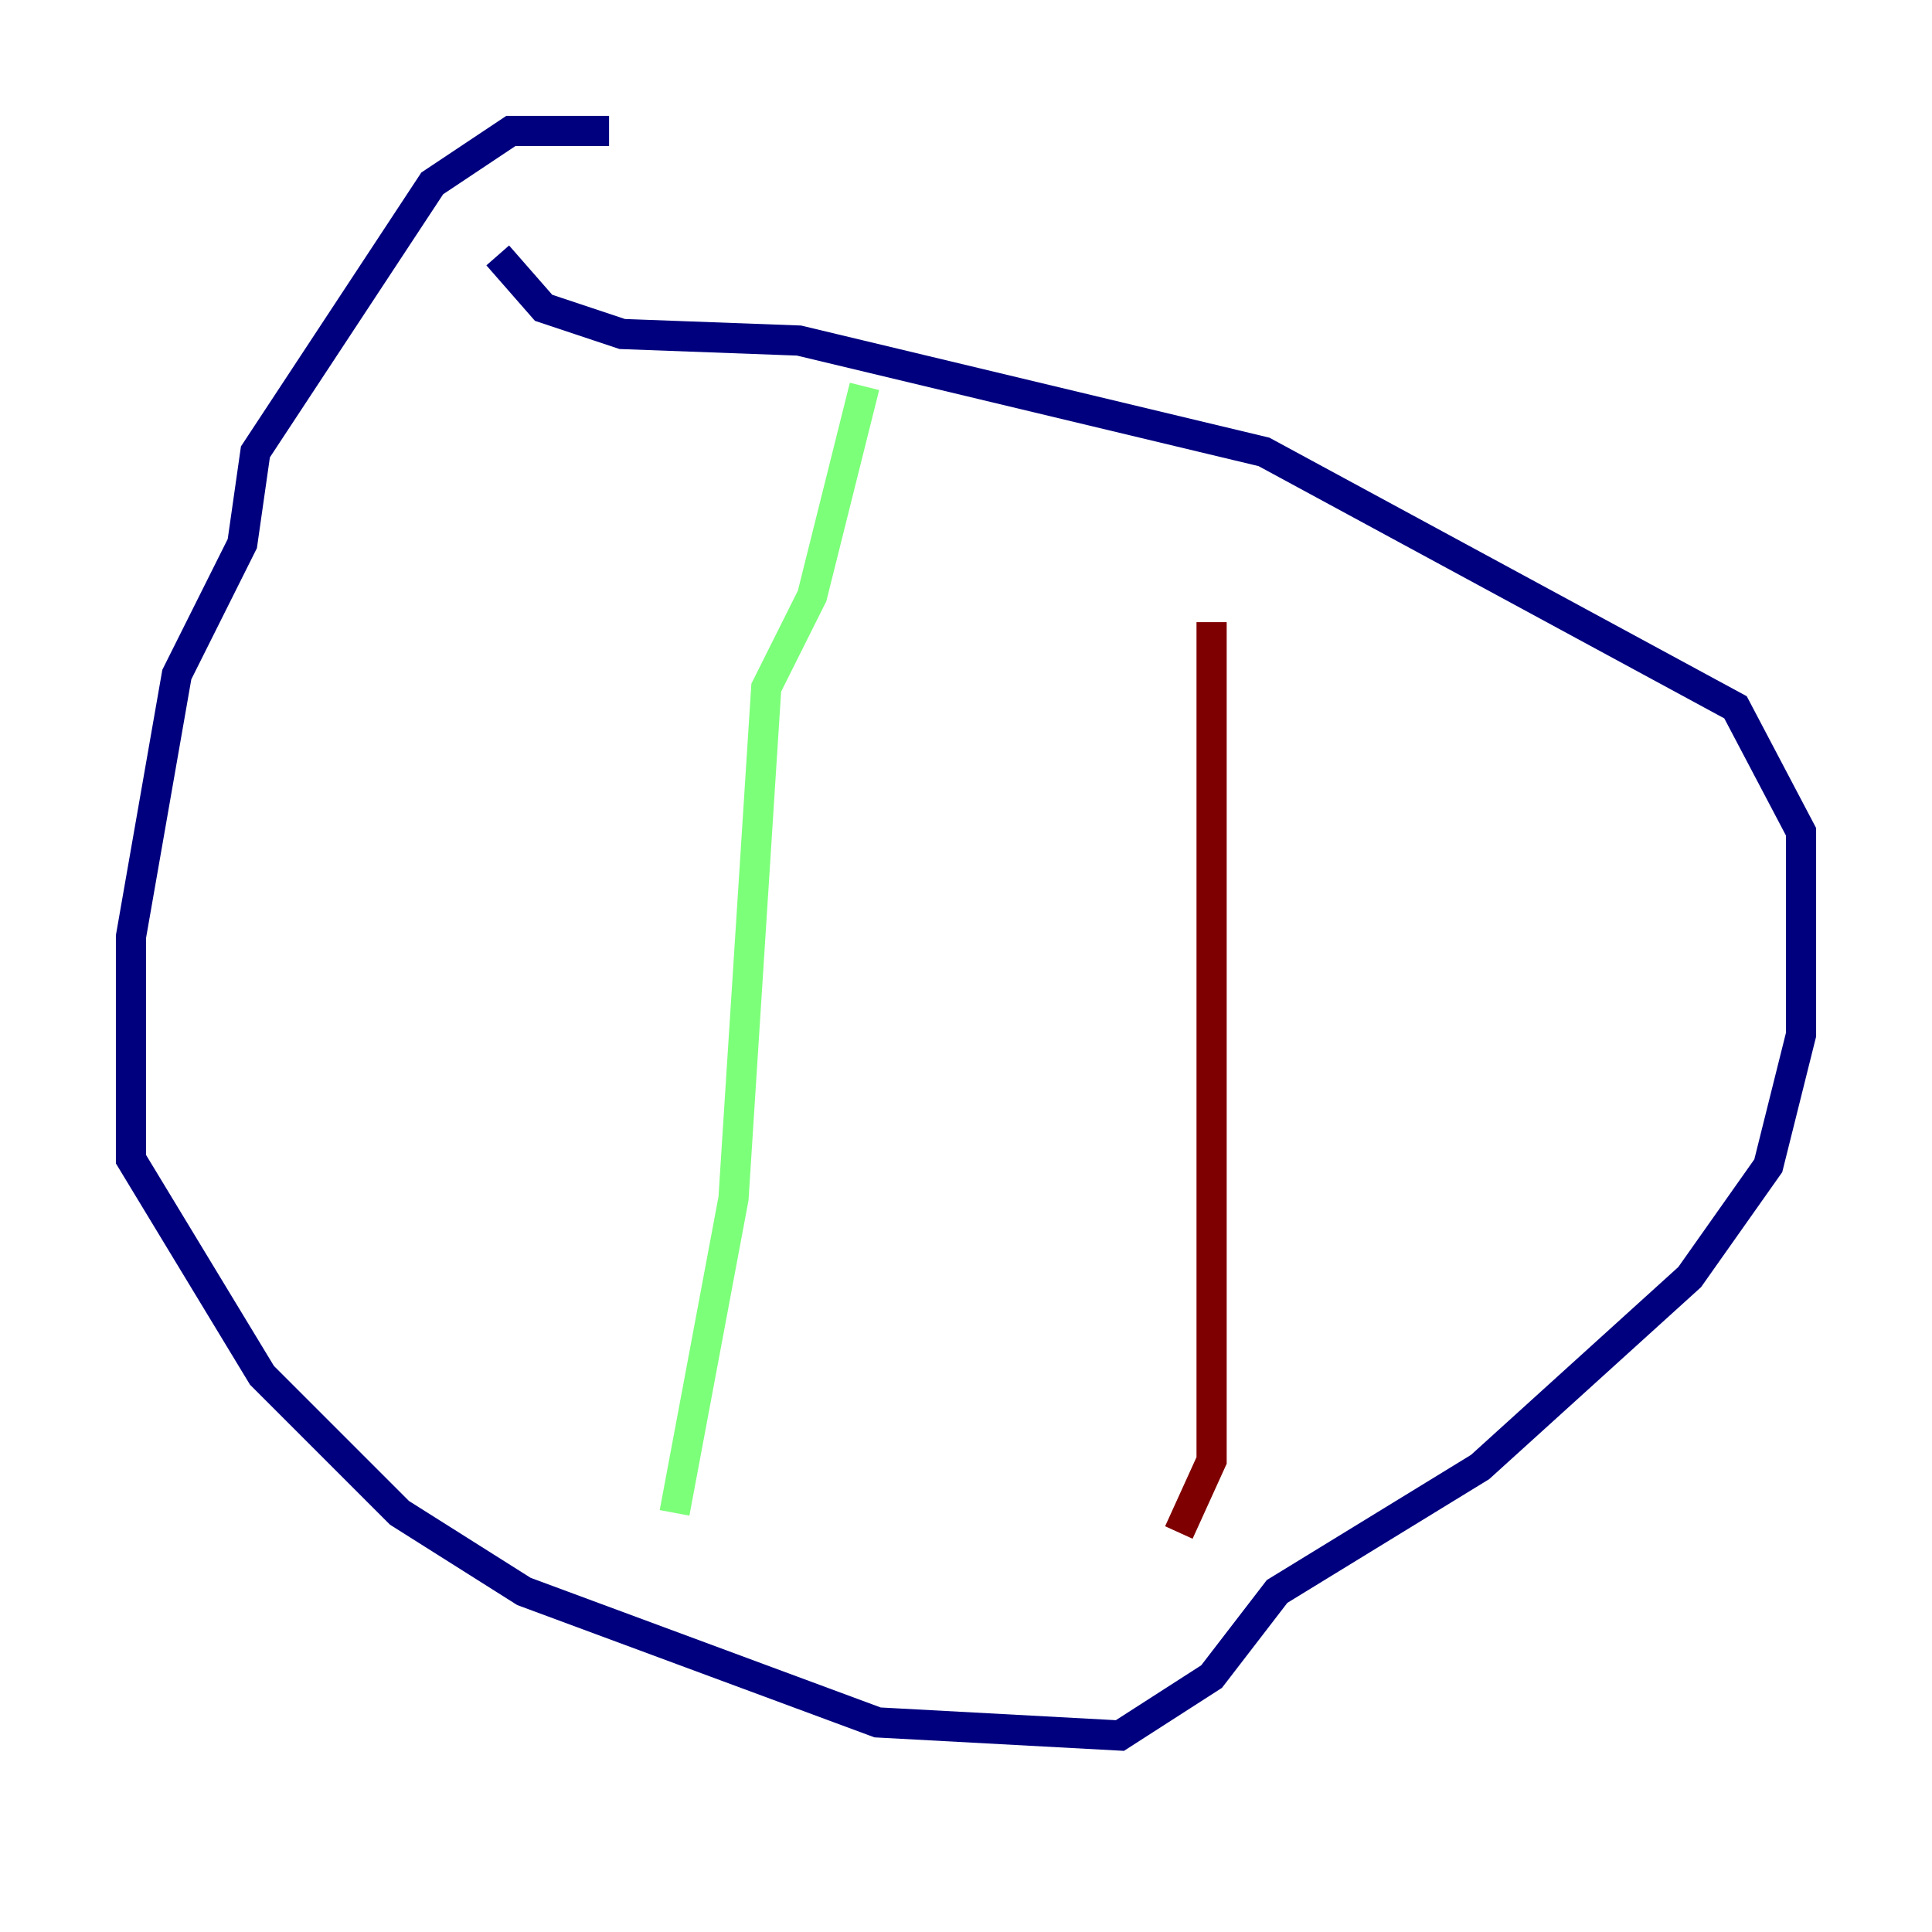 <?xml version="1.0" encoding="utf-8" ?>
<svg baseProfile="tiny" height="128" version="1.2" viewBox="0,0,128,128" width="128" xmlns="http://www.w3.org/2000/svg" xmlns:ev="http://www.w3.org/2001/xml-events" xmlns:xlink="http://www.w3.org/1999/xlink"><defs /><polyline fill="none" points="40.352,8.678 33.844,8.678 28.637,12.149 16.922,29.939 16.054,36.014 11.715,44.691 8.678,62.047 8.678,76.8 17.356,91.119 26.468,100.231 34.712,105.437 58.142,114.115 74.197,114.983 80.271,111.078 84.61,105.437 98.061,97.193 111.946,84.61 117.153,77.234 119.322,68.556 119.322,55.105 114.983,46.861 83.742,29.939 52.936,22.563 41.22,22.129 36.014,20.393 32.976,16.922" stroke="#00007f" stroke-width="2" /><polyline fill="none" points="57.275,25.6 53.803,39.485 50.766,45.559 48.597,79.403 44.691,100.231" stroke="#7cff79" stroke-width="2" /><polyline fill="none" points="80.271,41.22 80.271,96.759 78.102,101.532" stroke="#7f0000" stroke-width="2" /></svg>